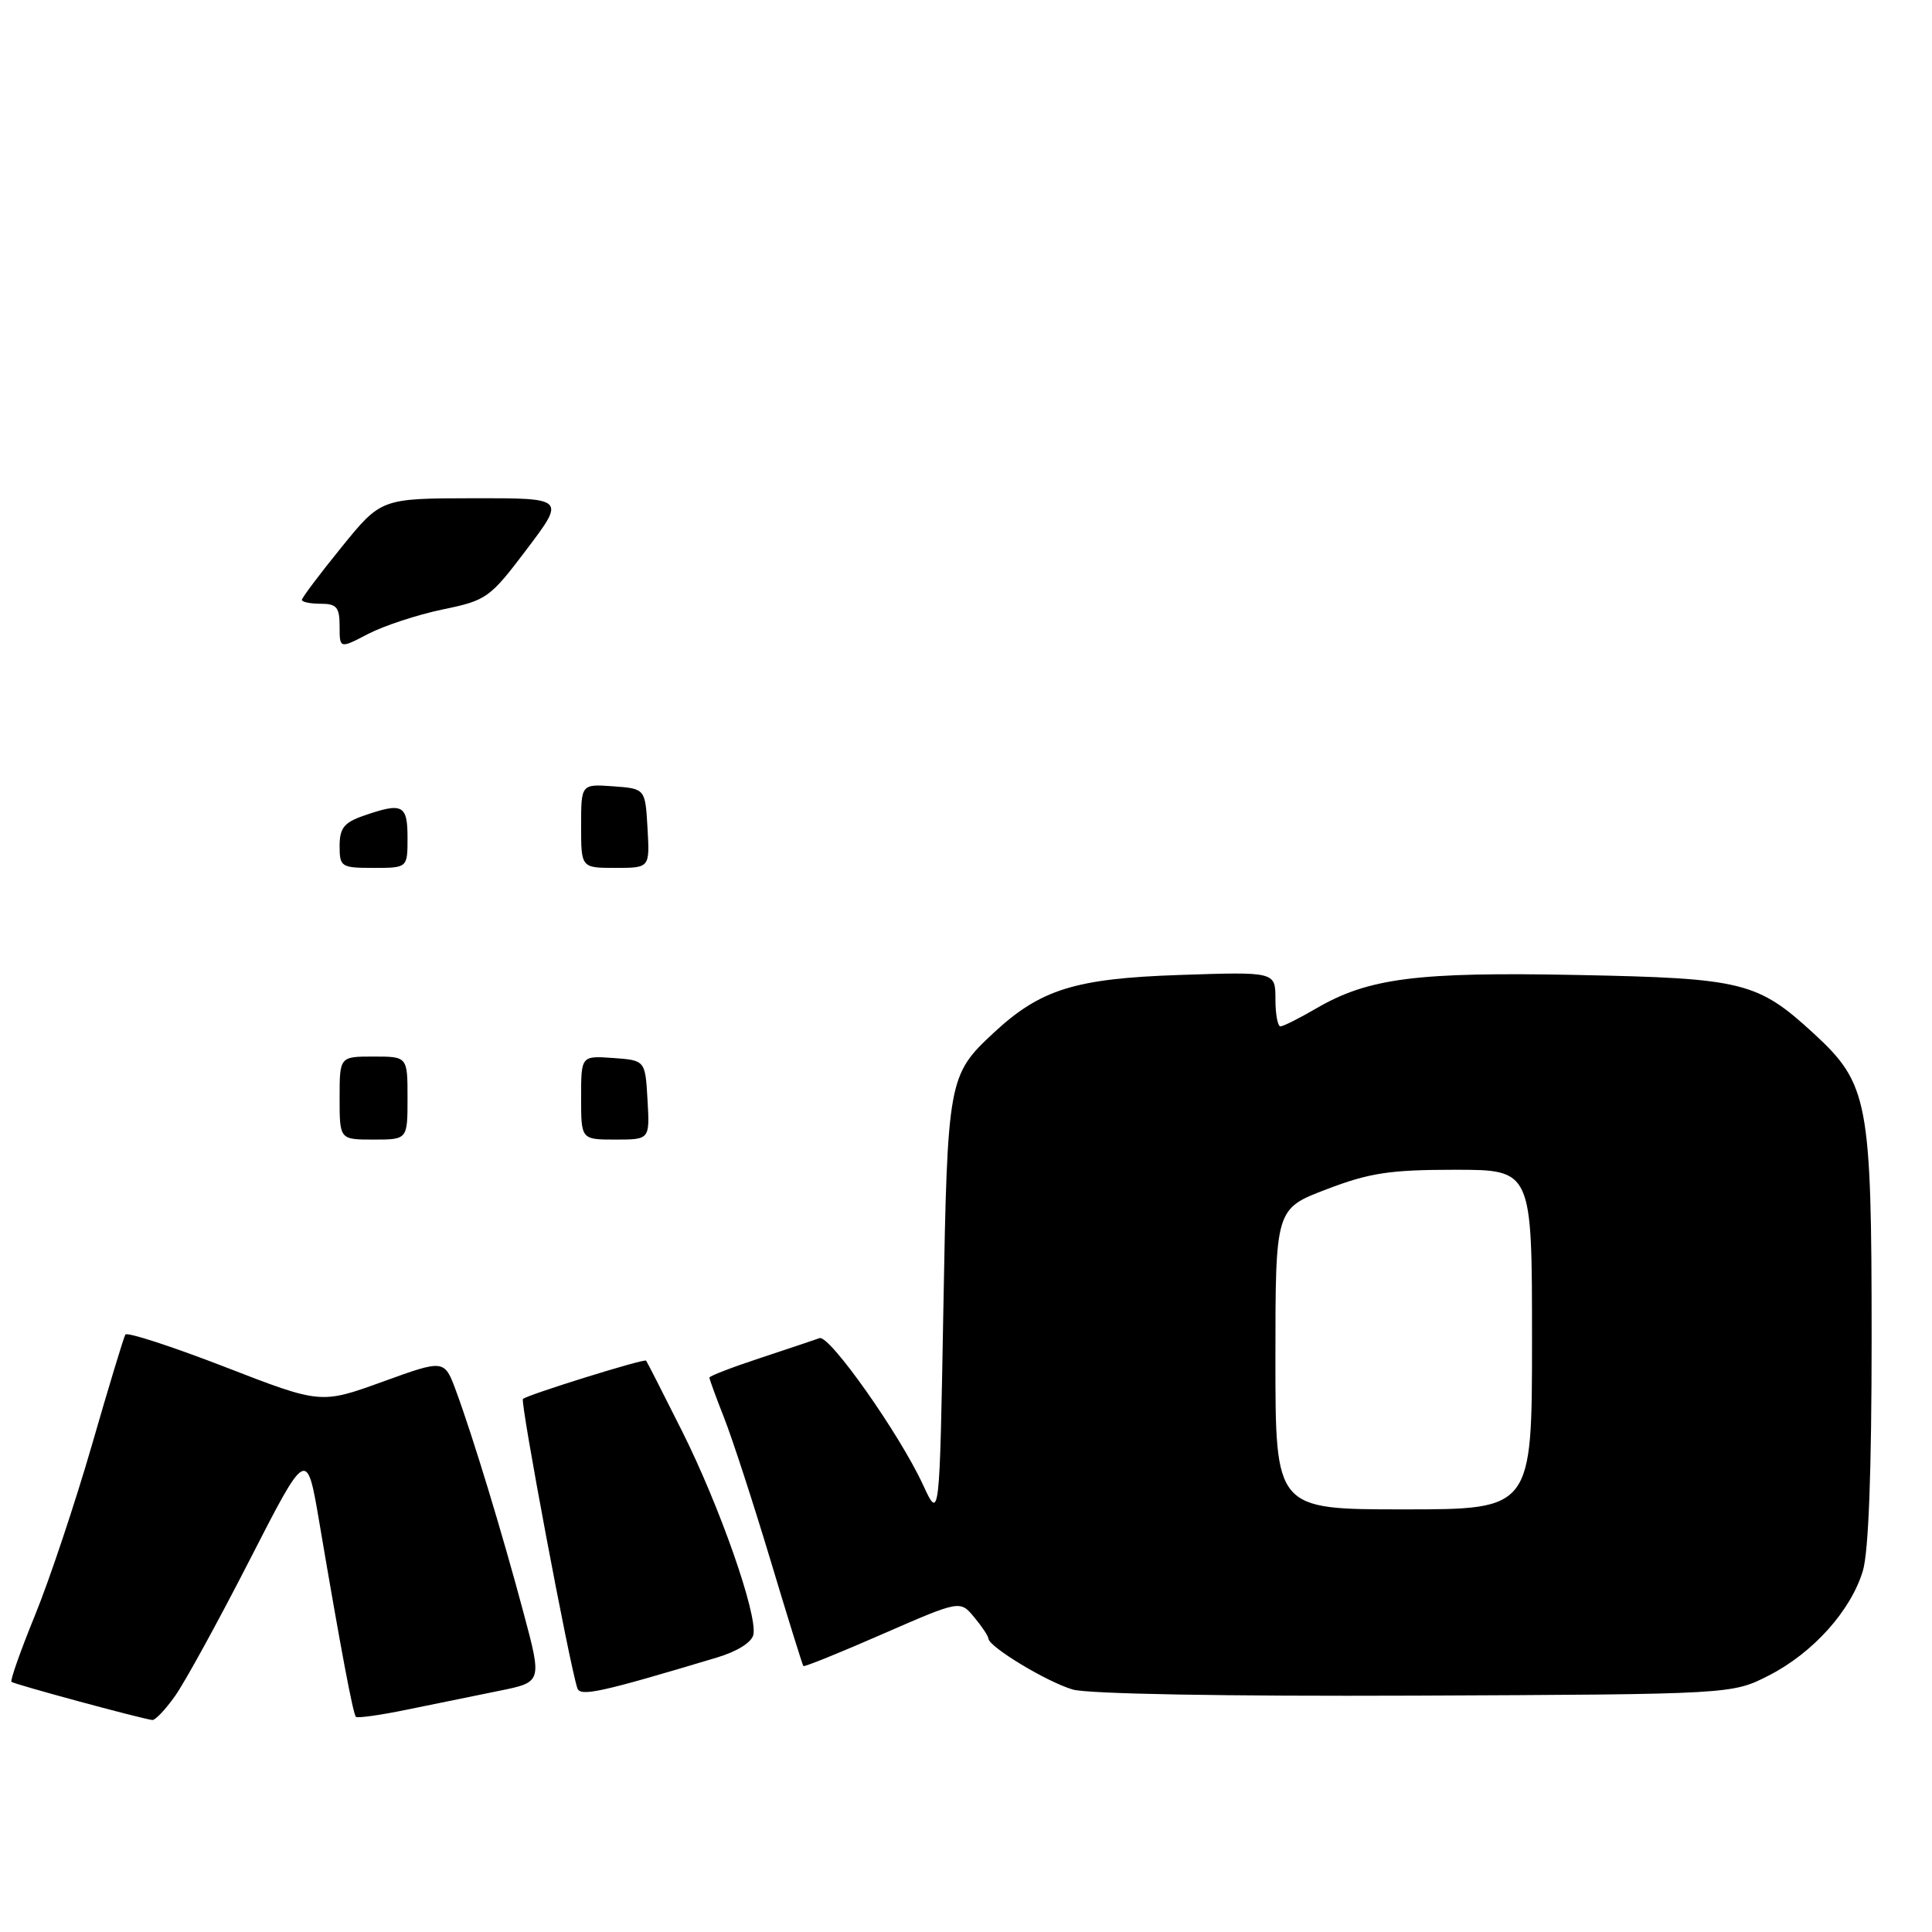 <?xml version="1.0" encoding="UTF-8" standalone="no"?>
<!DOCTYPE svg PUBLIC "-//W3C//DTD SVG 1.1//EN" "http://www.w3.org/Graphics/SVG/1.1/DTD/svg11.dtd" >
<svg xmlns="http://www.w3.org/2000/svg" xmlns:xlink="http://www.w3.org/1999/xlink" version="1.1" viewBox="0 0 256 256">
 <g >
 <path fill="currentColor"
d=" M 23.18 224.75 C 24.46 222.97 28.91 214.85 33.08 206.71 C 40.65 191.92 40.65 191.92 42.31 201.71 C 45.15 218.47 46.78 227.11 47.16 227.49 C 47.36 227.69 50.44 227.26 54.01 226.52 C 57.58 225.79 63.05 224.67 66.16 224.04 C 71.83 222.89 71.83 222.89 69.37 213.70 C 66.55 203.13 62.67 190.39 60.43 184.31 C 58.88 180.12 58.88 180.12 50.69 183.09 C 42.50 186.05 42.50 186.05 29.76 181.11 C 22.75 178.40 16.83 176.47 16.61 176.84 C 16.39 177.20 14.39 183.80 12.17 191.50 C 9.94 199.20 6.56 209.32 4.65 214.00 C 2.74 218.68 1.33 222.66 1.52 222.85 C 1.82 223.16 18.53 227.69 20.18 227.91 C 20.56 227.96 21.91 226.54 23.18 224.75 Z  M 95.00 219.63 C 97.70 218.82 99.63 217.61 99.83 216.59 C 100.37 213.87 95.37 199.61 90.40 189.68 C 87.87 184.63 85.72 180.41 85.61 180.29 C 85.34 180.00 69.84 184.83 69.29 185.37 C 68.91 185.76 75.43 220.47 76.50 223.69 C 76.88 224.85 79.54 224.27 95.00 219.63 Z  M 234.38 222.01 C 240.23 219.02 245.25 213.43 246.84 208.14 C 247.60 205.62 248.00 194.88 248.00 177.31 C 248.00 145.94 247.56 143.61 240.37 136.98 C 232.89 130.10 230.99 129.62 209.00 129.19 C 187.75 128.77 181.32 129.59 174.41 133.62 C 172.16 134.93 170.03 136.00 169.66 136.00 C 169.30 136.00 169.00 134.37 169.00 132.38 C 169.00 128.76 169.00 128.76 156.25 129.19 C 142.46 129.66 137.86 131.09 131.66 136.86 C 125.65 142.45 125.54 143.04 125.00 173.50 C 124.50 201.50 124.50 201.50 122.30 196.74 C 119.19 190.00 109.90 176.83 108.59 177.31 C 107.99 177.53 104.46 178.71 100.75 179.94 C 97.04 181.16 94.00 182.33 94.00 182.54 C 94.00 182.75 94.88 185.16 95.96 187.90 C 97.04 190.64 99.79 199.09 102.08 206.69 C 104.36 214.28 106.33 220.62 106.45 220.76 C 106.58 220.90 111.30 218.99 116.94 216.52 C 127.21 212.04 127.21 212.04 129.07 214.27 C 130.10 215.50 130.95 216.78 130.97 217.12 C 131.03 218.22 138.71 222.86 142.14 223.87 C 144.15 224.46 162.41 224.78 187.50 224.68 C 229.50 224.50 229.50 224.50 234.38 222.01 Z  M 45.00 145.50 C 45.00 140.00 45.00 140.00 49.50 140.00 C 54.00 140.00 54.00 140.00 54.00 145.50 C 54.00 151.00 54.00 151.00 49.50 151.00 C 45.00 151.00 45.00 151.00 45.00 145.50 Z  M 77.00 145.44 C 77.00 139.89 77.00 139.89 81.25 140.19 C 85.50 140.50 85.50 140.50 85.80 145.75 C 86.10 151.00 86.10 151.00 81.55 151.00 C 77.00 151.00 77.00 151.00 77.00 145.44 Z  M 45.00 112.10 C 45.00 109.74 45.59 108.99 48.15 108.10 C 53.34 106.29 54.00 106.62 54.00 111.00 C 54.00 115.00 54.00 115.00 49.50 115.00 C 45.20 115.00 45.00 114.87 45.00 112.10 Z  M 77.00 109.44 C 77.00 103.89 77.00 103.89 81.25 104.19 C 85.50 104.50 85.50 104.50 85.80 109.75 C 86.10 115.00 86.10 115.00 81.55 115.00 C 77.00 115.00 77.00 115.00 77.00 109.44 Z  M 45.00 82.98 C 45.00 80.47 44.61 80.00 42.50 80.00 C 41.12 80.00 40.00 79.77 40.00 79.49 C 40.00 79.21 42.36 76.07 45.25 72.51 C 50.50 66.04 50.50 66.04 62.71 66.02 C 74.92 66.00 74.92 66.00 69.82 72.75 C 64.91 79.25 64.50 79.55 58.64 80.76 C 55.29 81.46 50.86 82.92 48.78 84.00 C 45.00 85.97 45.00 85.97 45.00 82.98 Z  M 169.00 180.09 C 169.00 160.17 169.00 160.17 175.77 157.59 C 181.46 155.41 184.18 155.00 192.77 155.00 C 203.00 155.00 203.00 155.00 203.00 177.50 C 203.00 200.00 203.00 200.00 186.00 200.00 C 169.00 200.00 169.00 200.00 169.00 180.09 Z "/>
</g>
</svg>